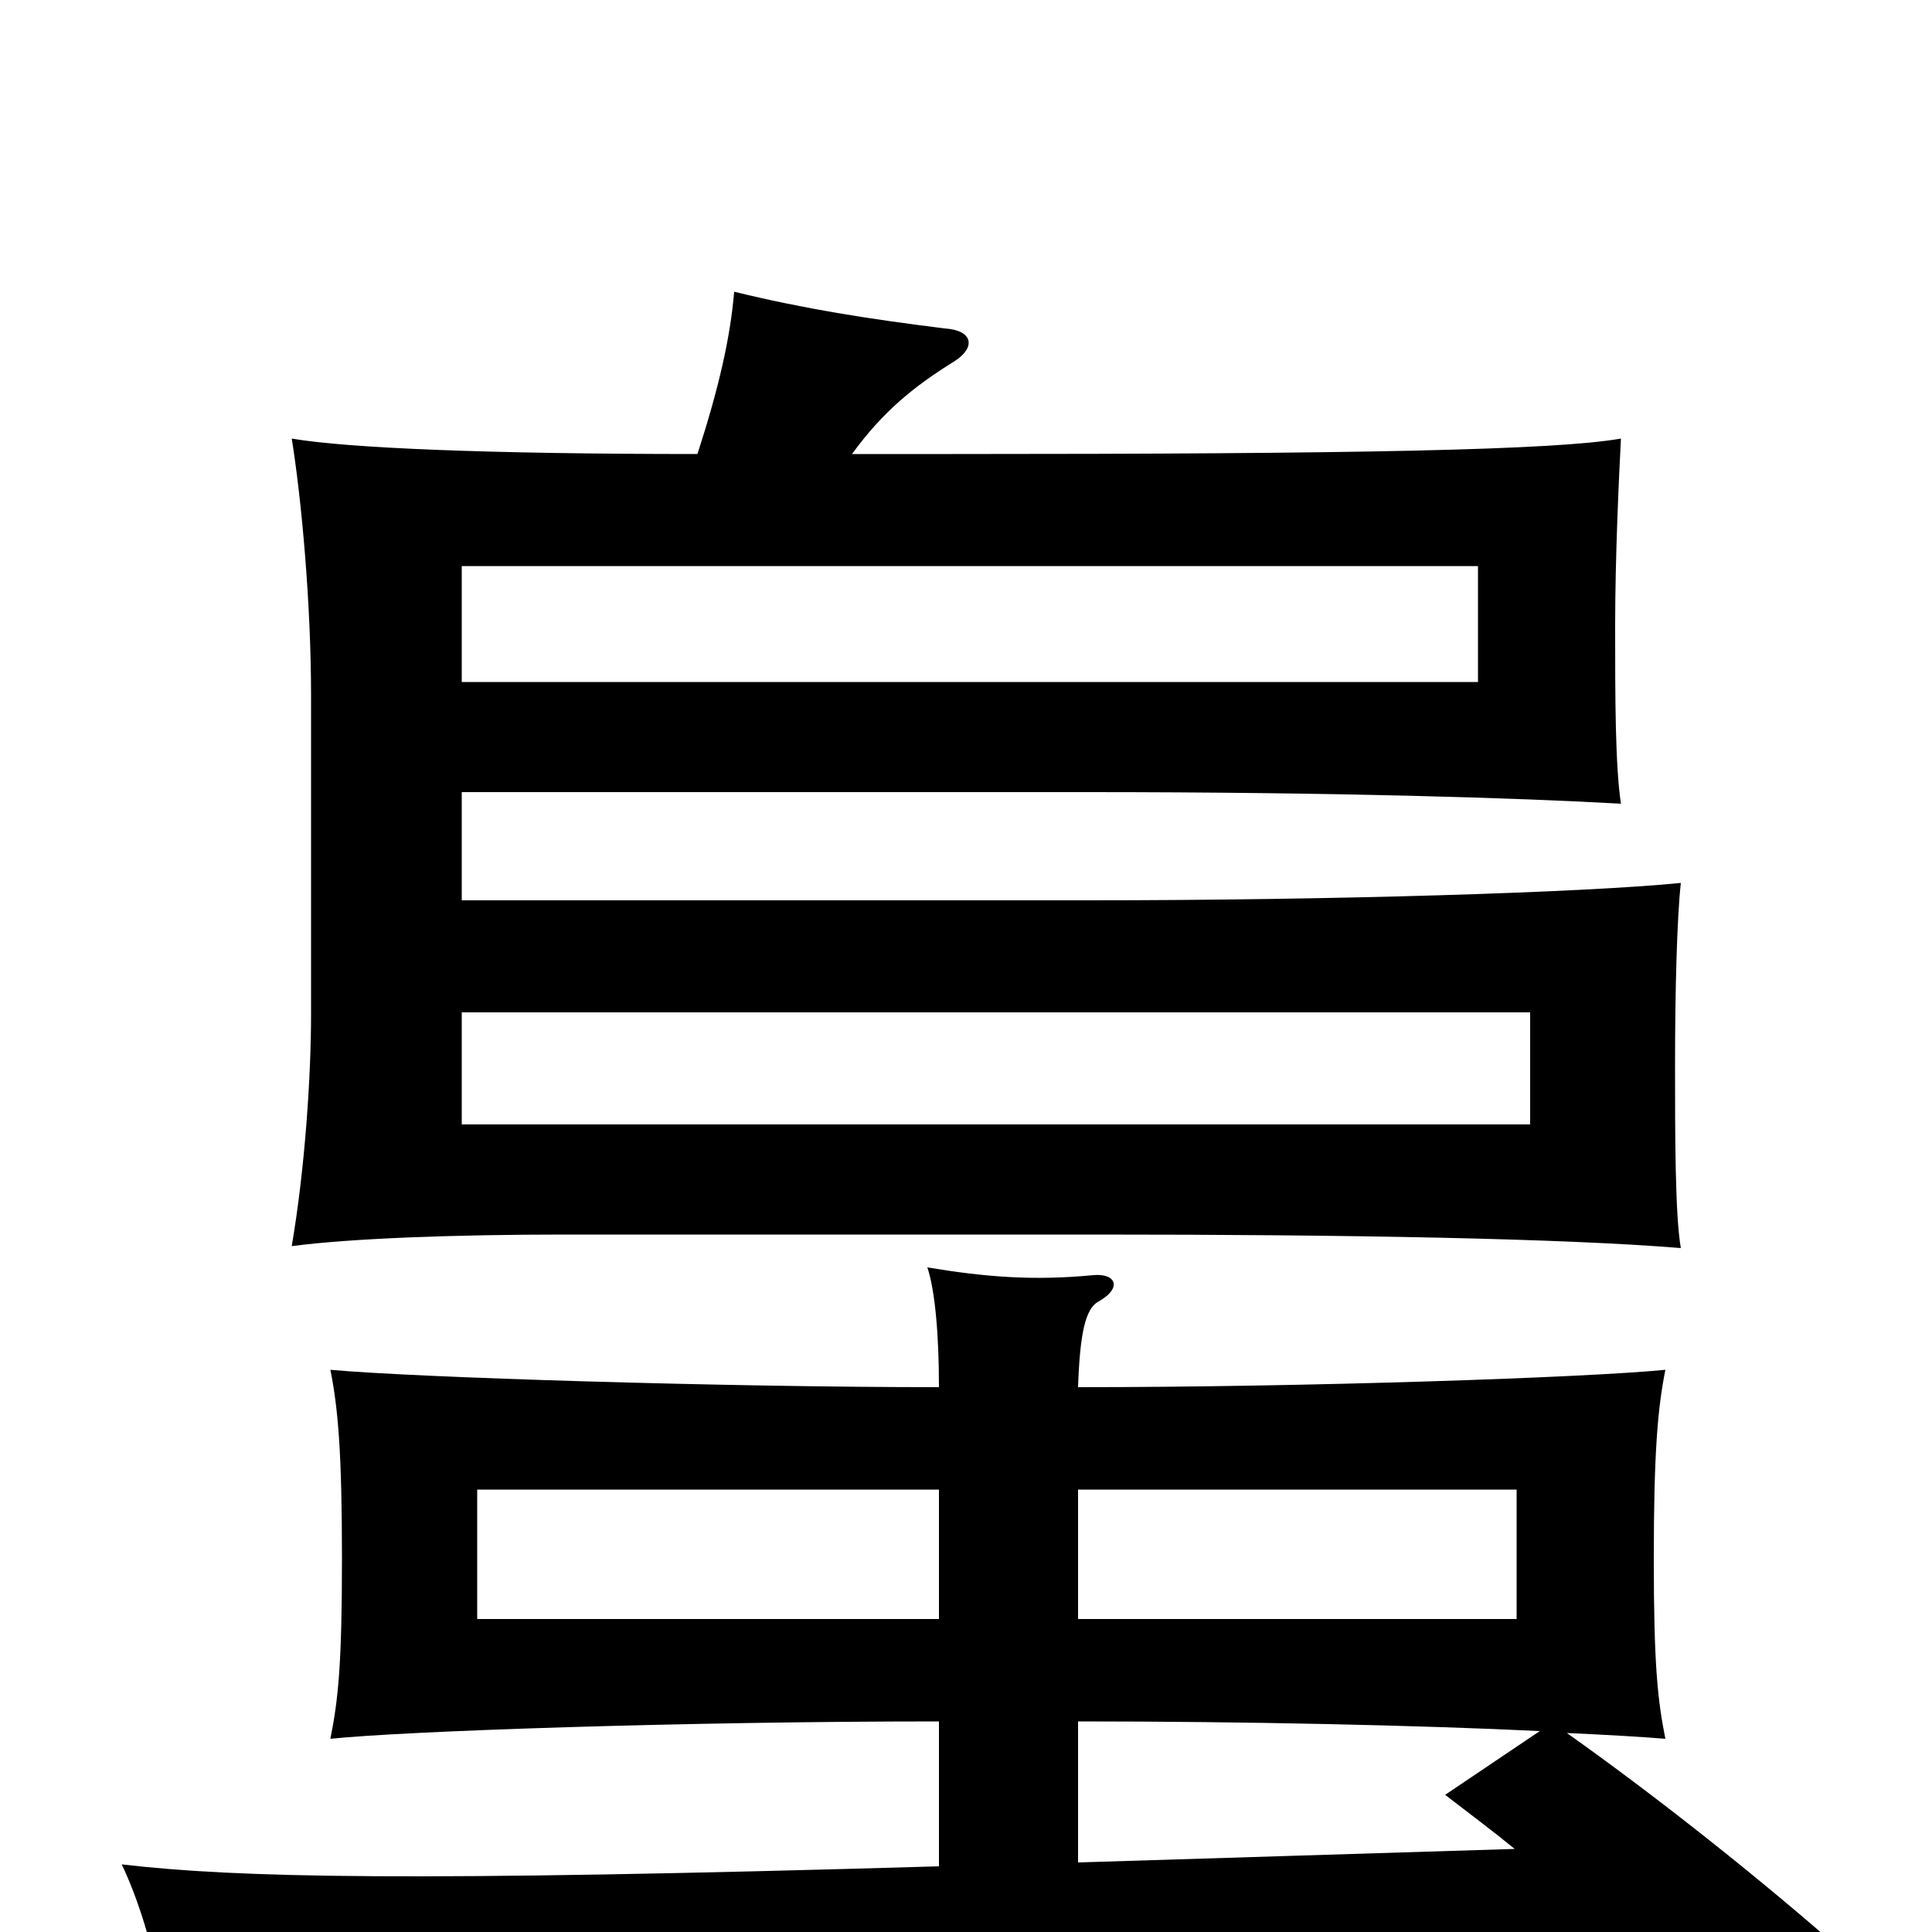 <svg xmlns="http://www.w3.org/2000/svg" viewBox="0 -1000 1000 1000">
	<path fill="#000000" d="M239 -476H792V-418H239ZM239 -707H765V-647H239ZM361 -765C254 -765 180 -768 151 -773C156 -742 161 -688 161 -640V-475C161 -444 158 -396 151 -355C181 -359 235 -361 292 -361H568C698 -361 809 -359 870 -354C867 -371 867 -413 867 -449C867 -487 868 -525 870 -543C820 -538 690 -534 563 -534H239V-590H563C692 -590 786 -587 839 -584C836 -604 836 -639 836 -676C836 -712 838 -754 839 -773C805 -767 702 -765 493 -765C475 -765 457 -765 441 -765C457 -787 473 -800 494 -813C505 -820 504 -829 489 -830C449 -835 417 -840 380 -849C378 -825 372 -799 361 -765ZM486 -162H247V-229H486ZM558 -229H785V-162H558ZM558 -109C645 -109 735 -107 797 -104L748 -71C761 -61 773 -52 784 -43L558 -36ZM558 -282C559 -311 562 -322 568 -326C581 -333 578 -341 566 -340C535 -337 510 -339 480 -344C484 -332 486 -309 486 -282C376 -282 214 -287 171 -291C175 -271 177 -248 177 -193C177 -138 175 -120 171 -100C209 -104 354 -109 486 -109V-34C213 -26 123 -28 63 -35C75 -10 83 24 86 46C132 39 180 34 382 26L840 8C856 25 871 43 886 65L956 12C913 -26 859 -69 811 -103C833 -102 850 -101 862 -100C858 -120 856 -138 856 -193C856 -248 858 -271 862 -291C822 -287 677 -282 558 -282Z"/>
</svg>